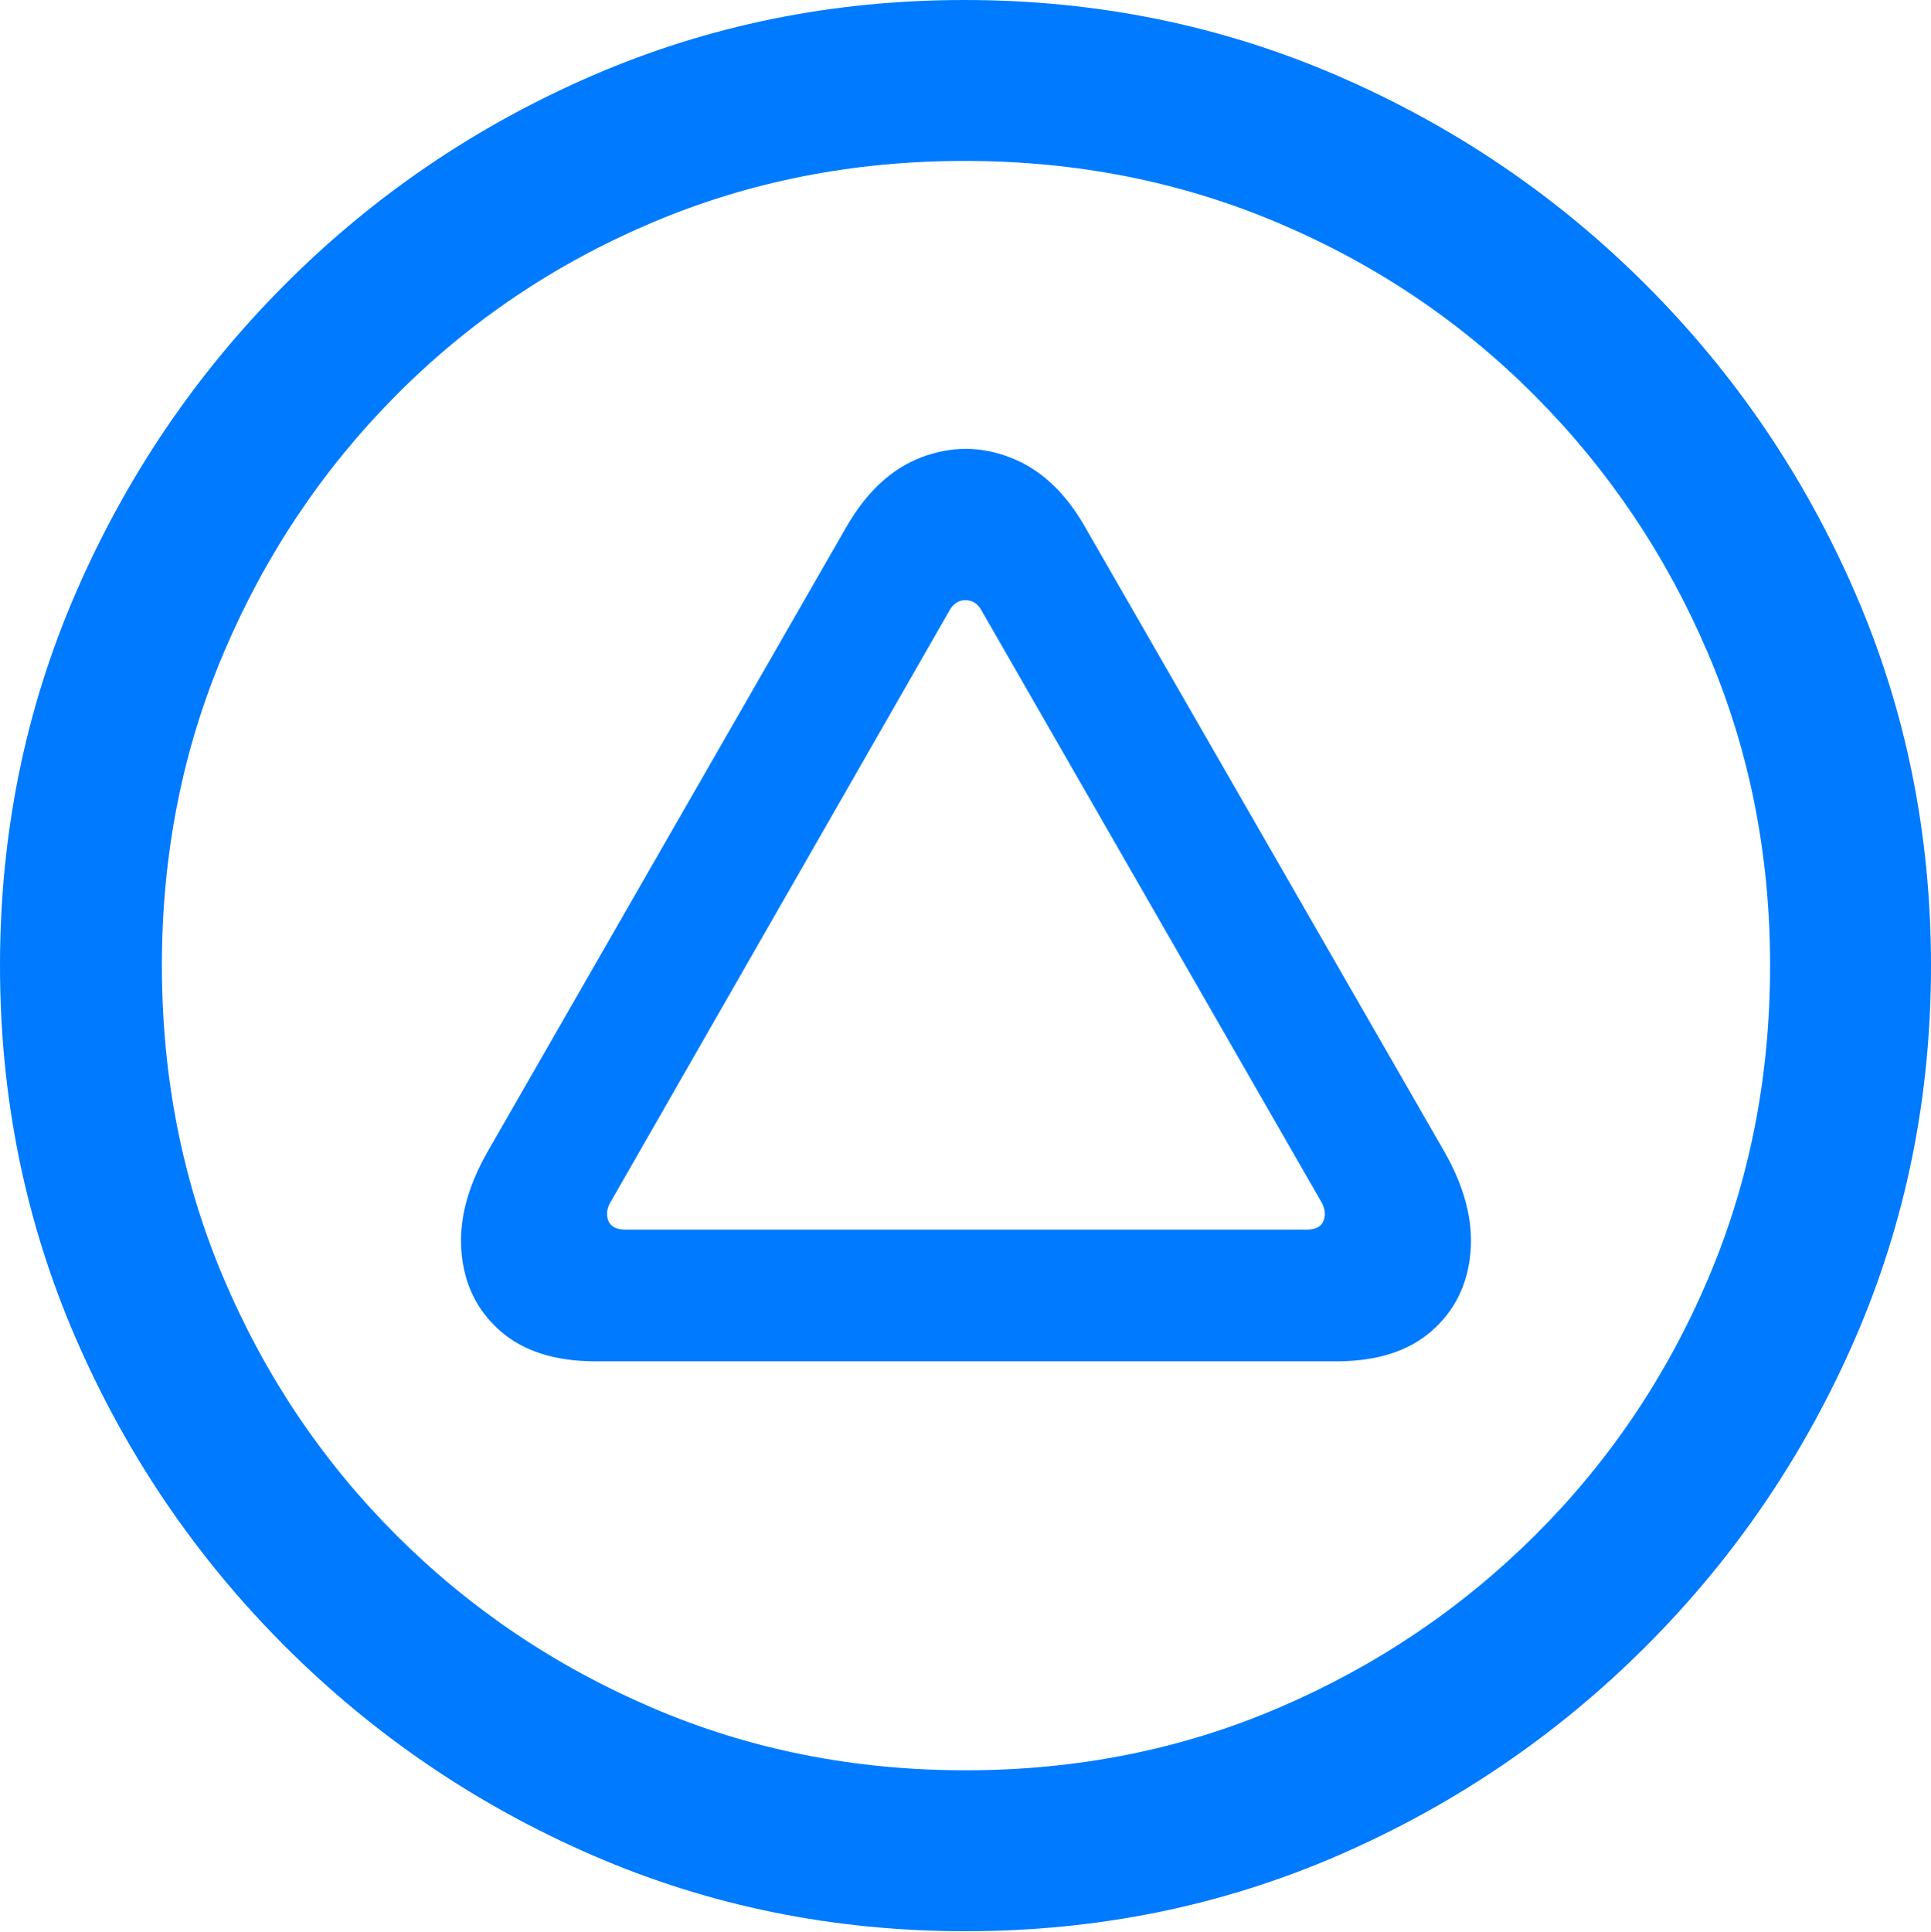 <?xml version="1.0" encoding="UTF-8"?>
<!--Generator: Apple Native CoreSVG 175.5-->
<!DOCTYPE svg
PUBLIC "-//W3C//DTD SVG 1.1//EN"
       "http://www.w3.org/Graphics/SVG/1.1/DTD/svg11.dtd">
<svg version="1.1" xmlns="http://www.w3.org/2000/svg" xmlns:xlink="http://www.w3.org/1999/xlink" width="19.922" height="19.932">
 <g>
  <rect height="19.932" opacity="0" width="19.922" x="0" y="0"/>
  <path d="M9.961 19.922Q12.002 19.922 13.804 19.141Q15.605 18.359 16.982 16.982Q18.359 15.605 19.141 13.804Q19.922 12.002 19.922 9.961Q19.922 7.92 19.141 6.118Q18.359 4.316 16.982 2.939Q15.605 1.562 13.799 0.781Q11.992 0 9.951 0Q7.91 0 6.108 0.781Q4.307 1.562 2.935 2.939Q1.562 4.316 0.781 6.118Q0 7.92 0 9.961Q0 12.002 0.781 13.804Q1.562 15.605 2.939 16.982Q4.316 18.359 6.118 19.141Q7.92 19.922 9.961 19.922ZM9.961 18.262Q8.232 18.262 6.729 17.617Q5.225 16.973 4.087 15.835Q2.949 14.697 2.31 13.193Q1.67 11.69 1.67 9.961Q1.67 8.232 2.31 6.729Q2.949 5.225 4.082 4.082Q5.215 2.939 6.719 2.3Q8.223 1.66 9.951 1.66Q11.68 1.66 13.188 2.3Q14.697 2.939 15.835 4.082Q16.973 5.225 17.617 6.729Q18.262 8.232 18.262 9.961Q18.262 11.69 17.622 13.193Q16.982 14.697 15.84 15.835Q14.697 16.973 13.193 17.617Q11.69 18.262 9.961 18.262Z" fill="#007aff"/>
  <path d="M5.039 11.865Q4.717 12.422 4.761 12.92Q4.805 13.418 5.161 13.73Q5.518 14.043 6.143 14.043L13.789 14.043Q14.414 14.043 14.771 13.73Q15.127 13.418 15.171 12.92Q15.215 12.422 14.893 11.865L11.191 5.43Q10.889 4.902 10.43 4.722Q9.971 4.541 9.507 4.717Q9.043 4.893 8.73 5.439ZM6.309 12.383L9.795 6.299Q9.854 6.191 9.961 6.191Q10.068 6.191 10.127 6.299L13.623 12.383Q13.691 12.49 13.657 12.588Q13.623 12.685 13.477 12.685L6.455 12.685Q6.309 12.685 6.274 12.588Q6.24 12.49 6.309 12.383Z" fill="#007aff"/>
 </g>
</svg>

